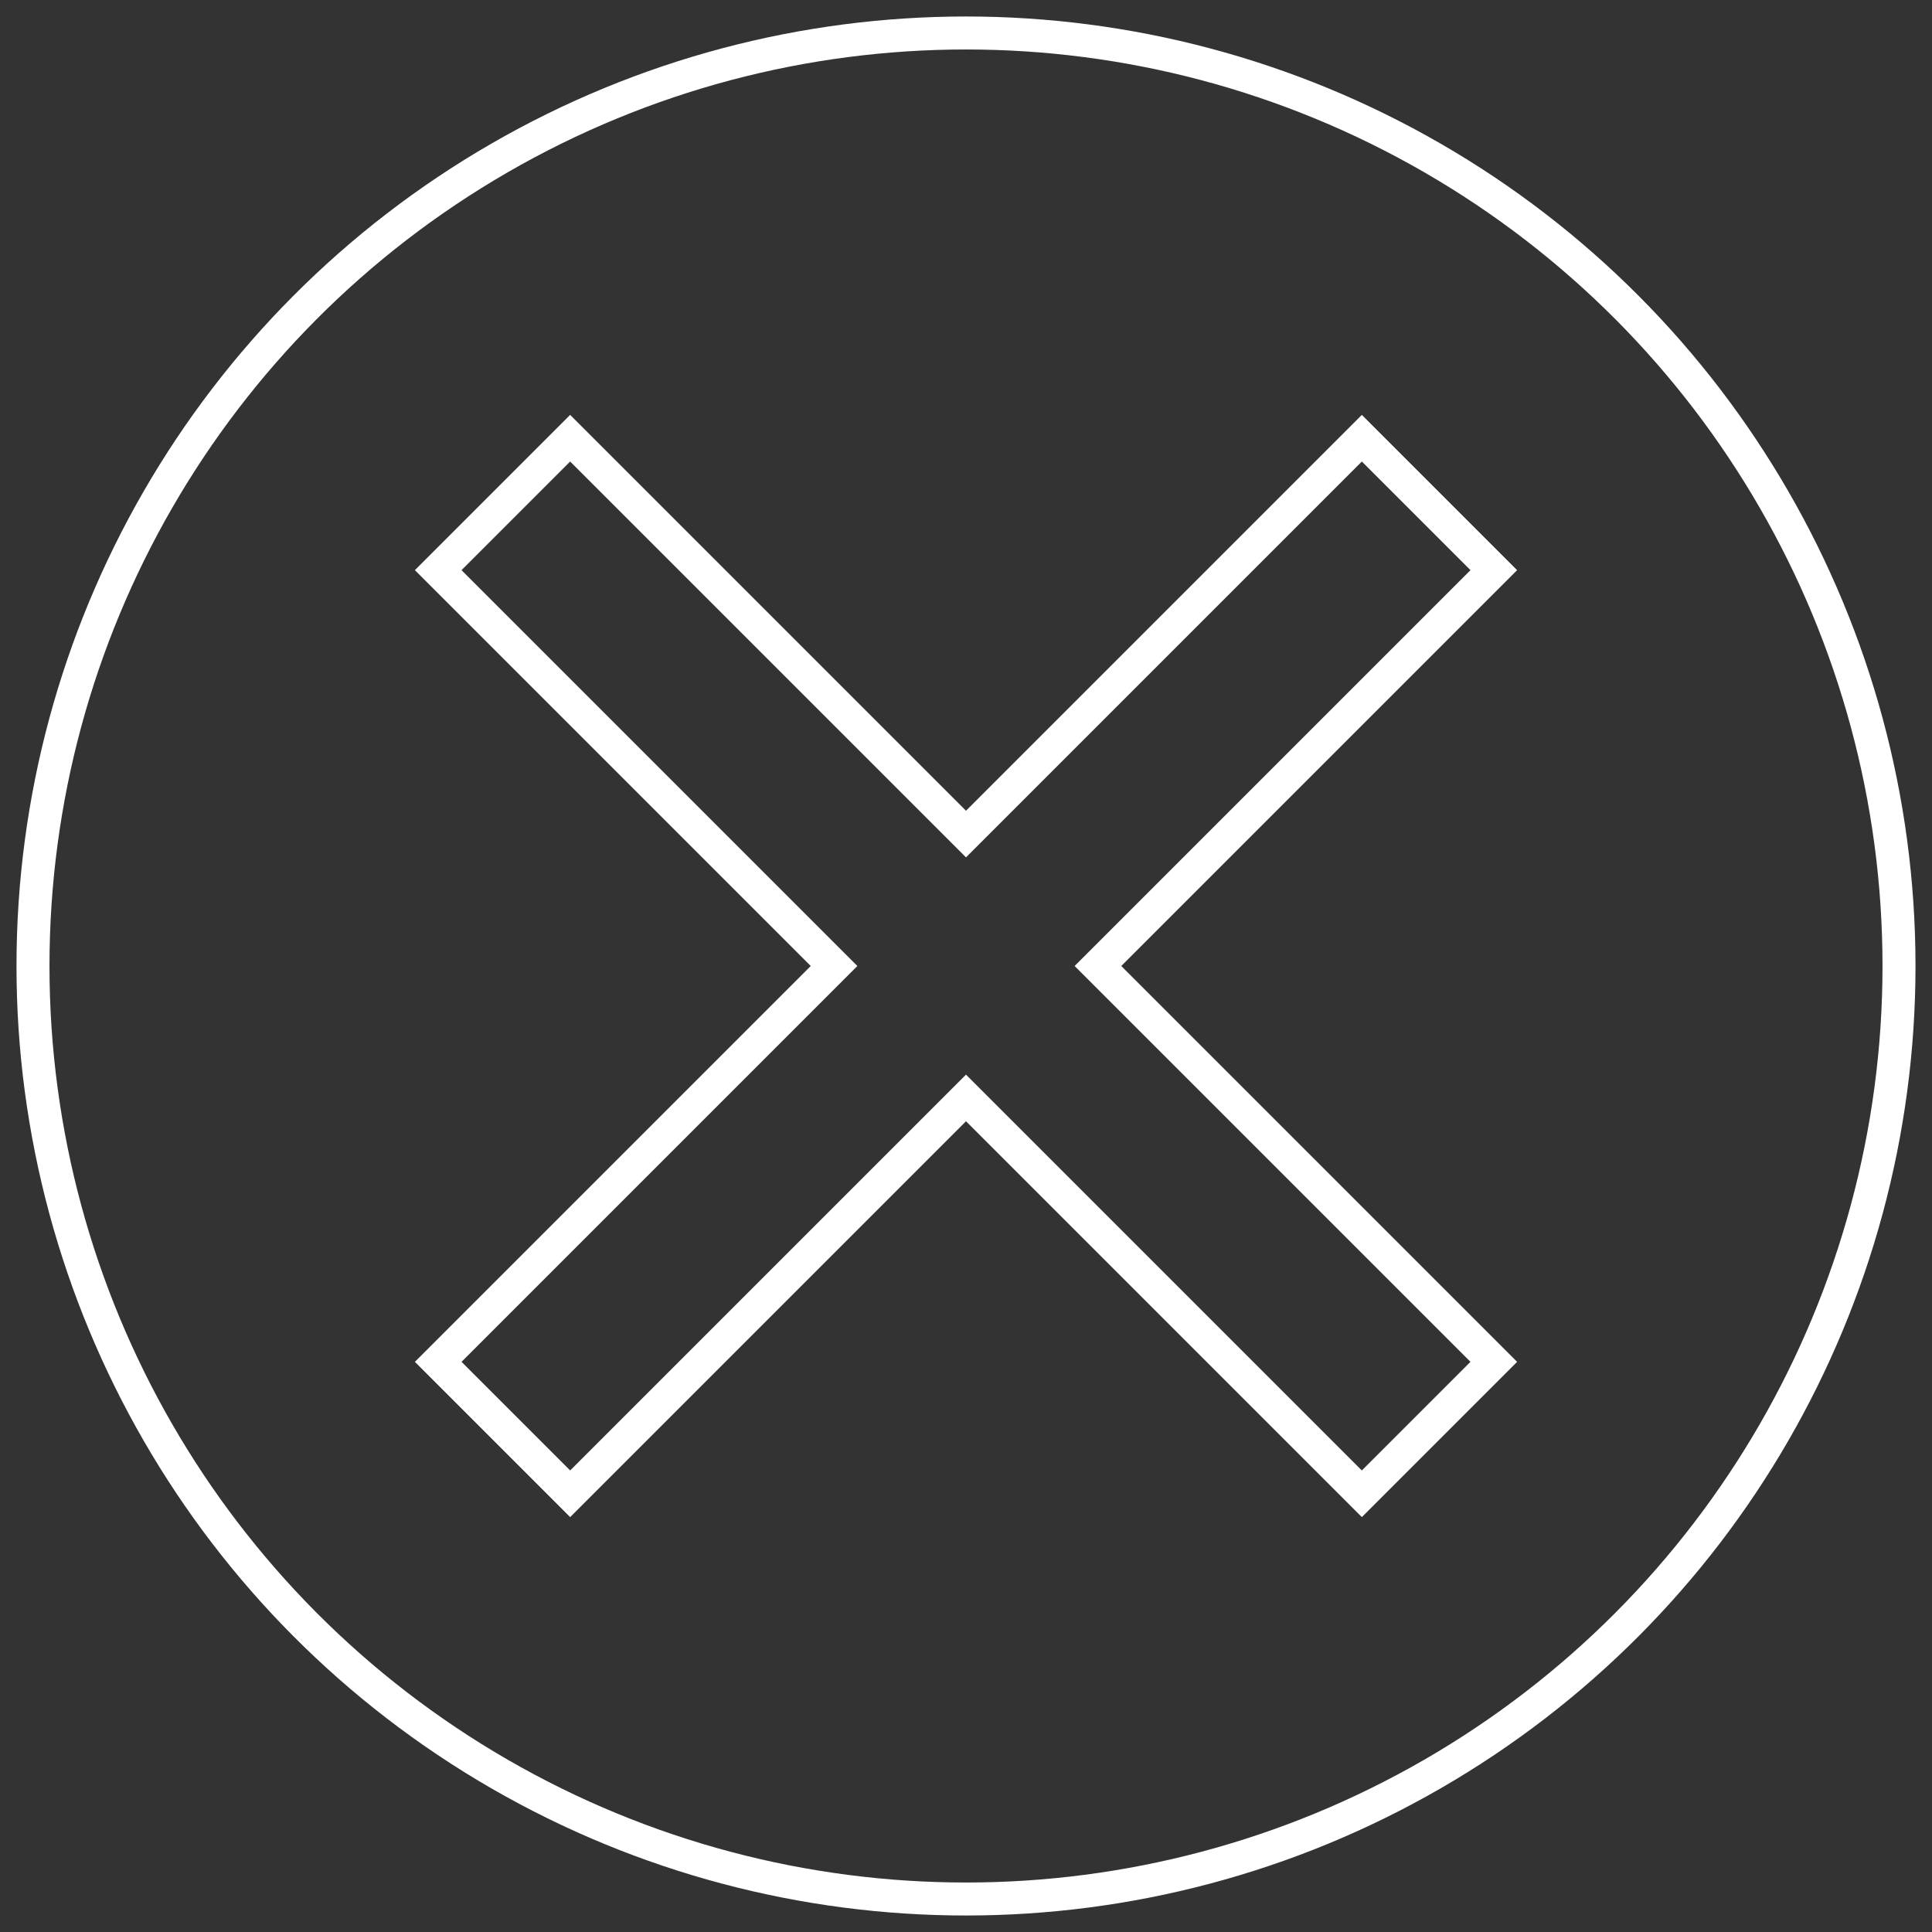 <?xml version="1.0"?>
<svg xmlns="http://www.w3.org/2000/svg" xmlns:lc="http://www.librecad.org" xmlns:xlink="http://www.w3.org/1999/xlink" width="282.843mm" height="282.843mm" viewBox="-5 -5 292.843 292.843">
    <rect x="-5" y="-5" width="292.843" height="292.843" fill="#333333" stroke="none"/>
    <g lc:layername="0" lc:is_locked="false" lc:is_construction="false" fill="none" stroke="white" stroke-width="5">
        <circle cx="141.421" cy="141.421" r="141.421"/>
        <path d="M61.421,201.421 L81.421,221.421 L141.421,161.421 L201.421,221.421 L221.421,201.421 L161.421,141.421 L221.421,81.421 L201.421,61.421 L141.421,121.421 L81.421,61.421 L61.421,81.421 L121.421,141.421 L61.421,201.421 Z "/>
    </g>
</svg>

